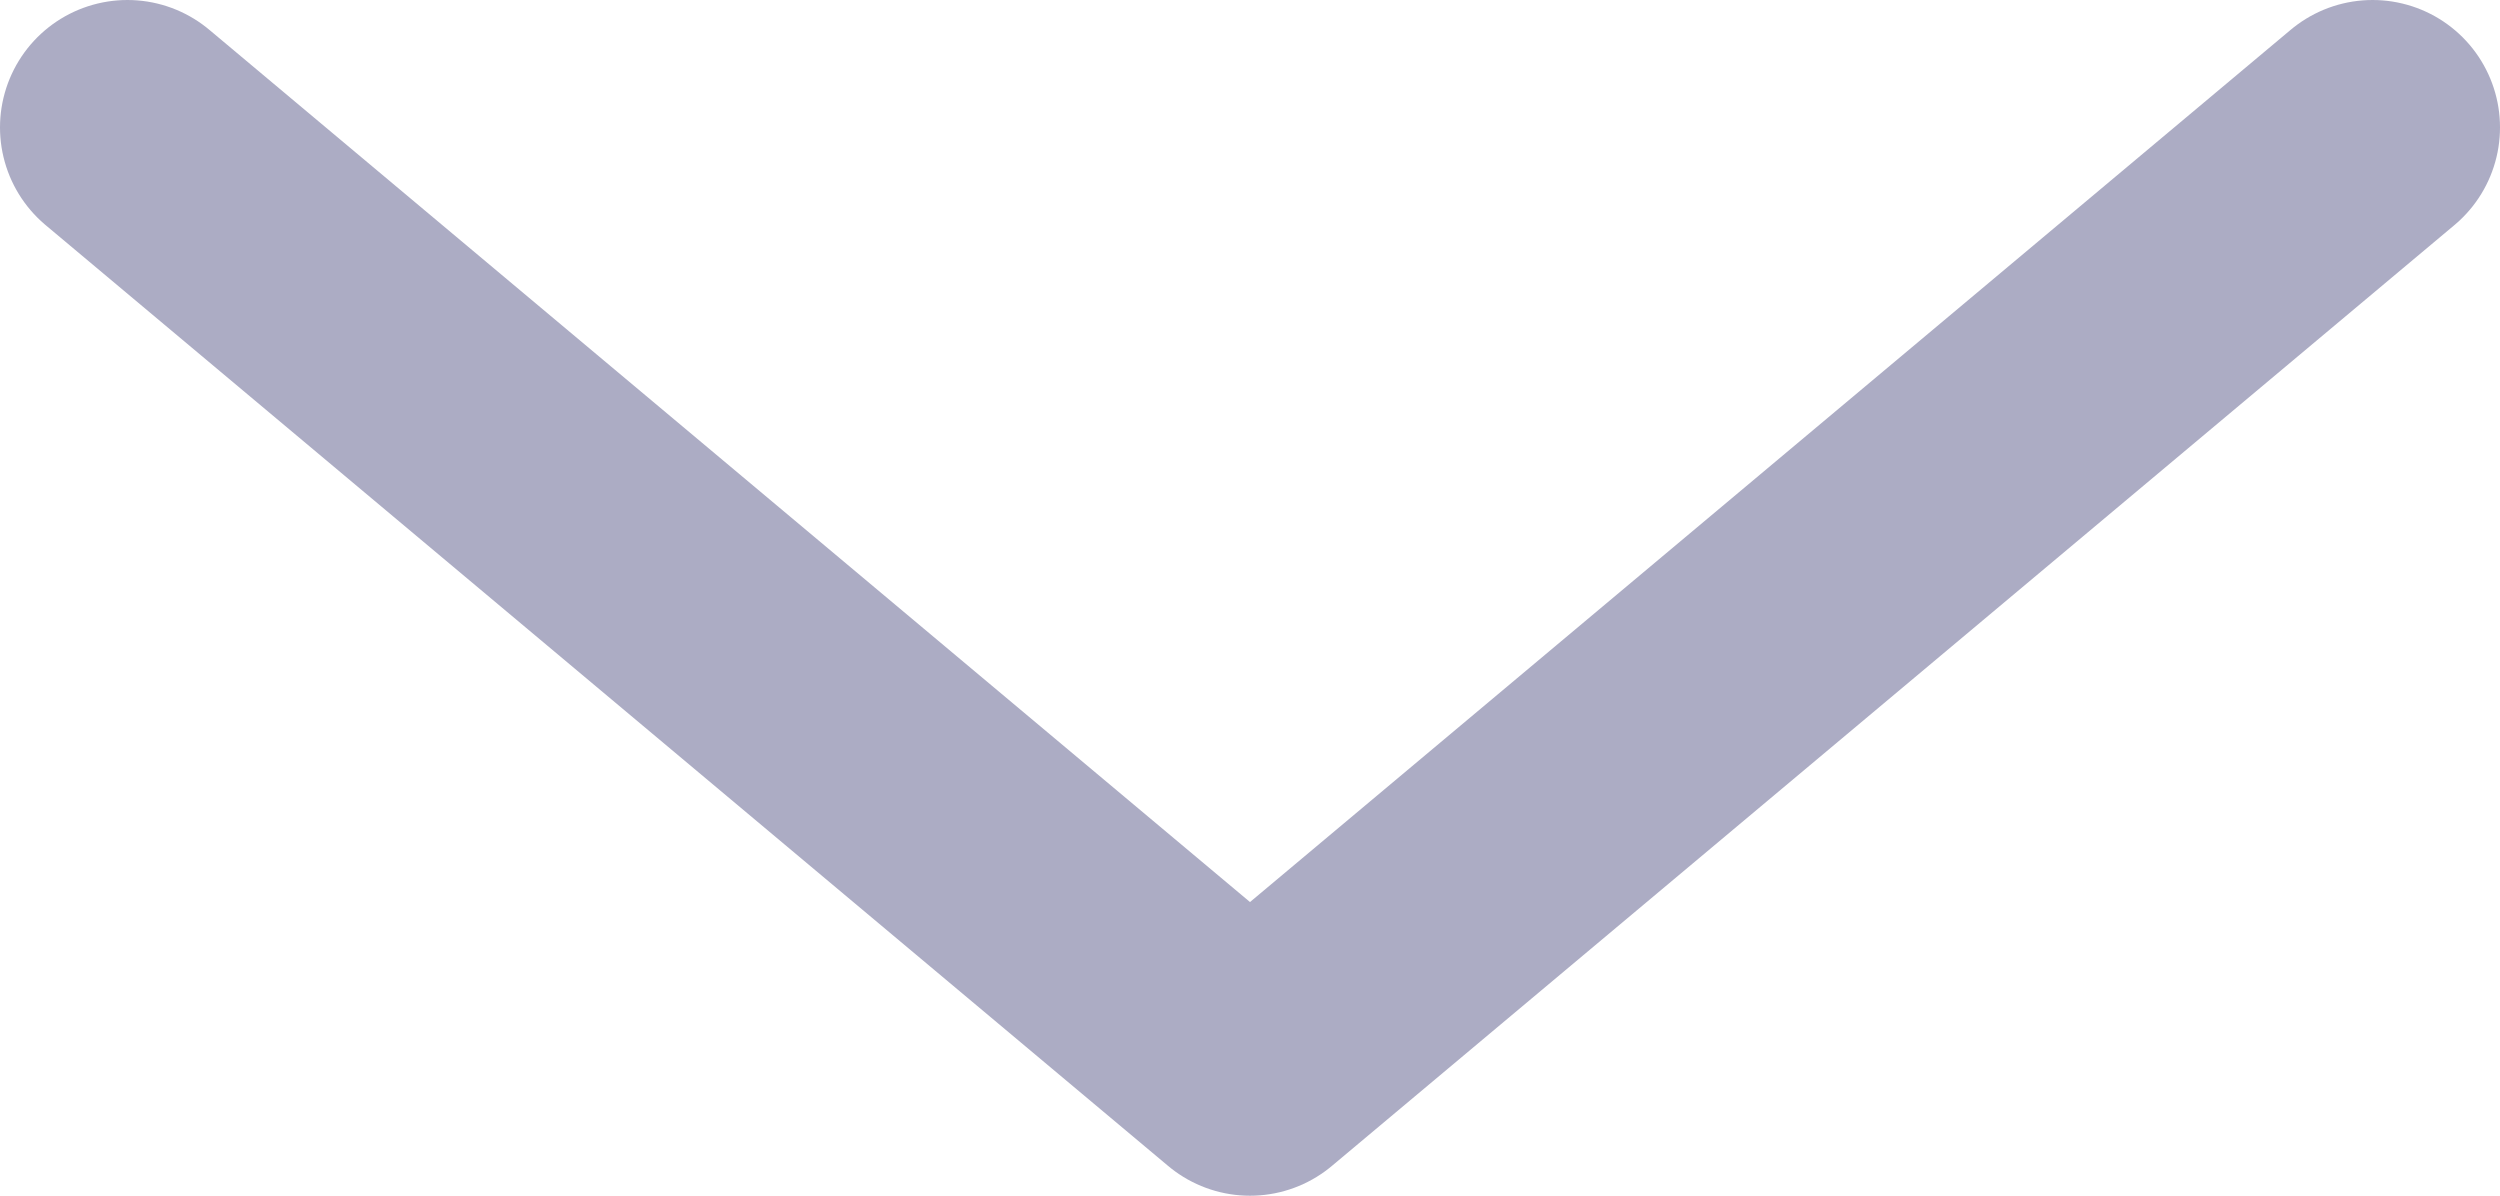 <svg xmlns="http://www.w3.org/2000/svg" width="19.62" height="9.384" viewBox="0 0 19.62 9.384">
  <path id="Path_4" data-name="Path 4" d="M123.011,1435.779l7.384,8.81-7.384,8.81" transform="translate(1454.399 -122.011) rotate(90)" fill="none" stroke="#acacc4" stroke-linecap="round" stroke-linejoin="round" stroke-width="2"/>
</svg>
